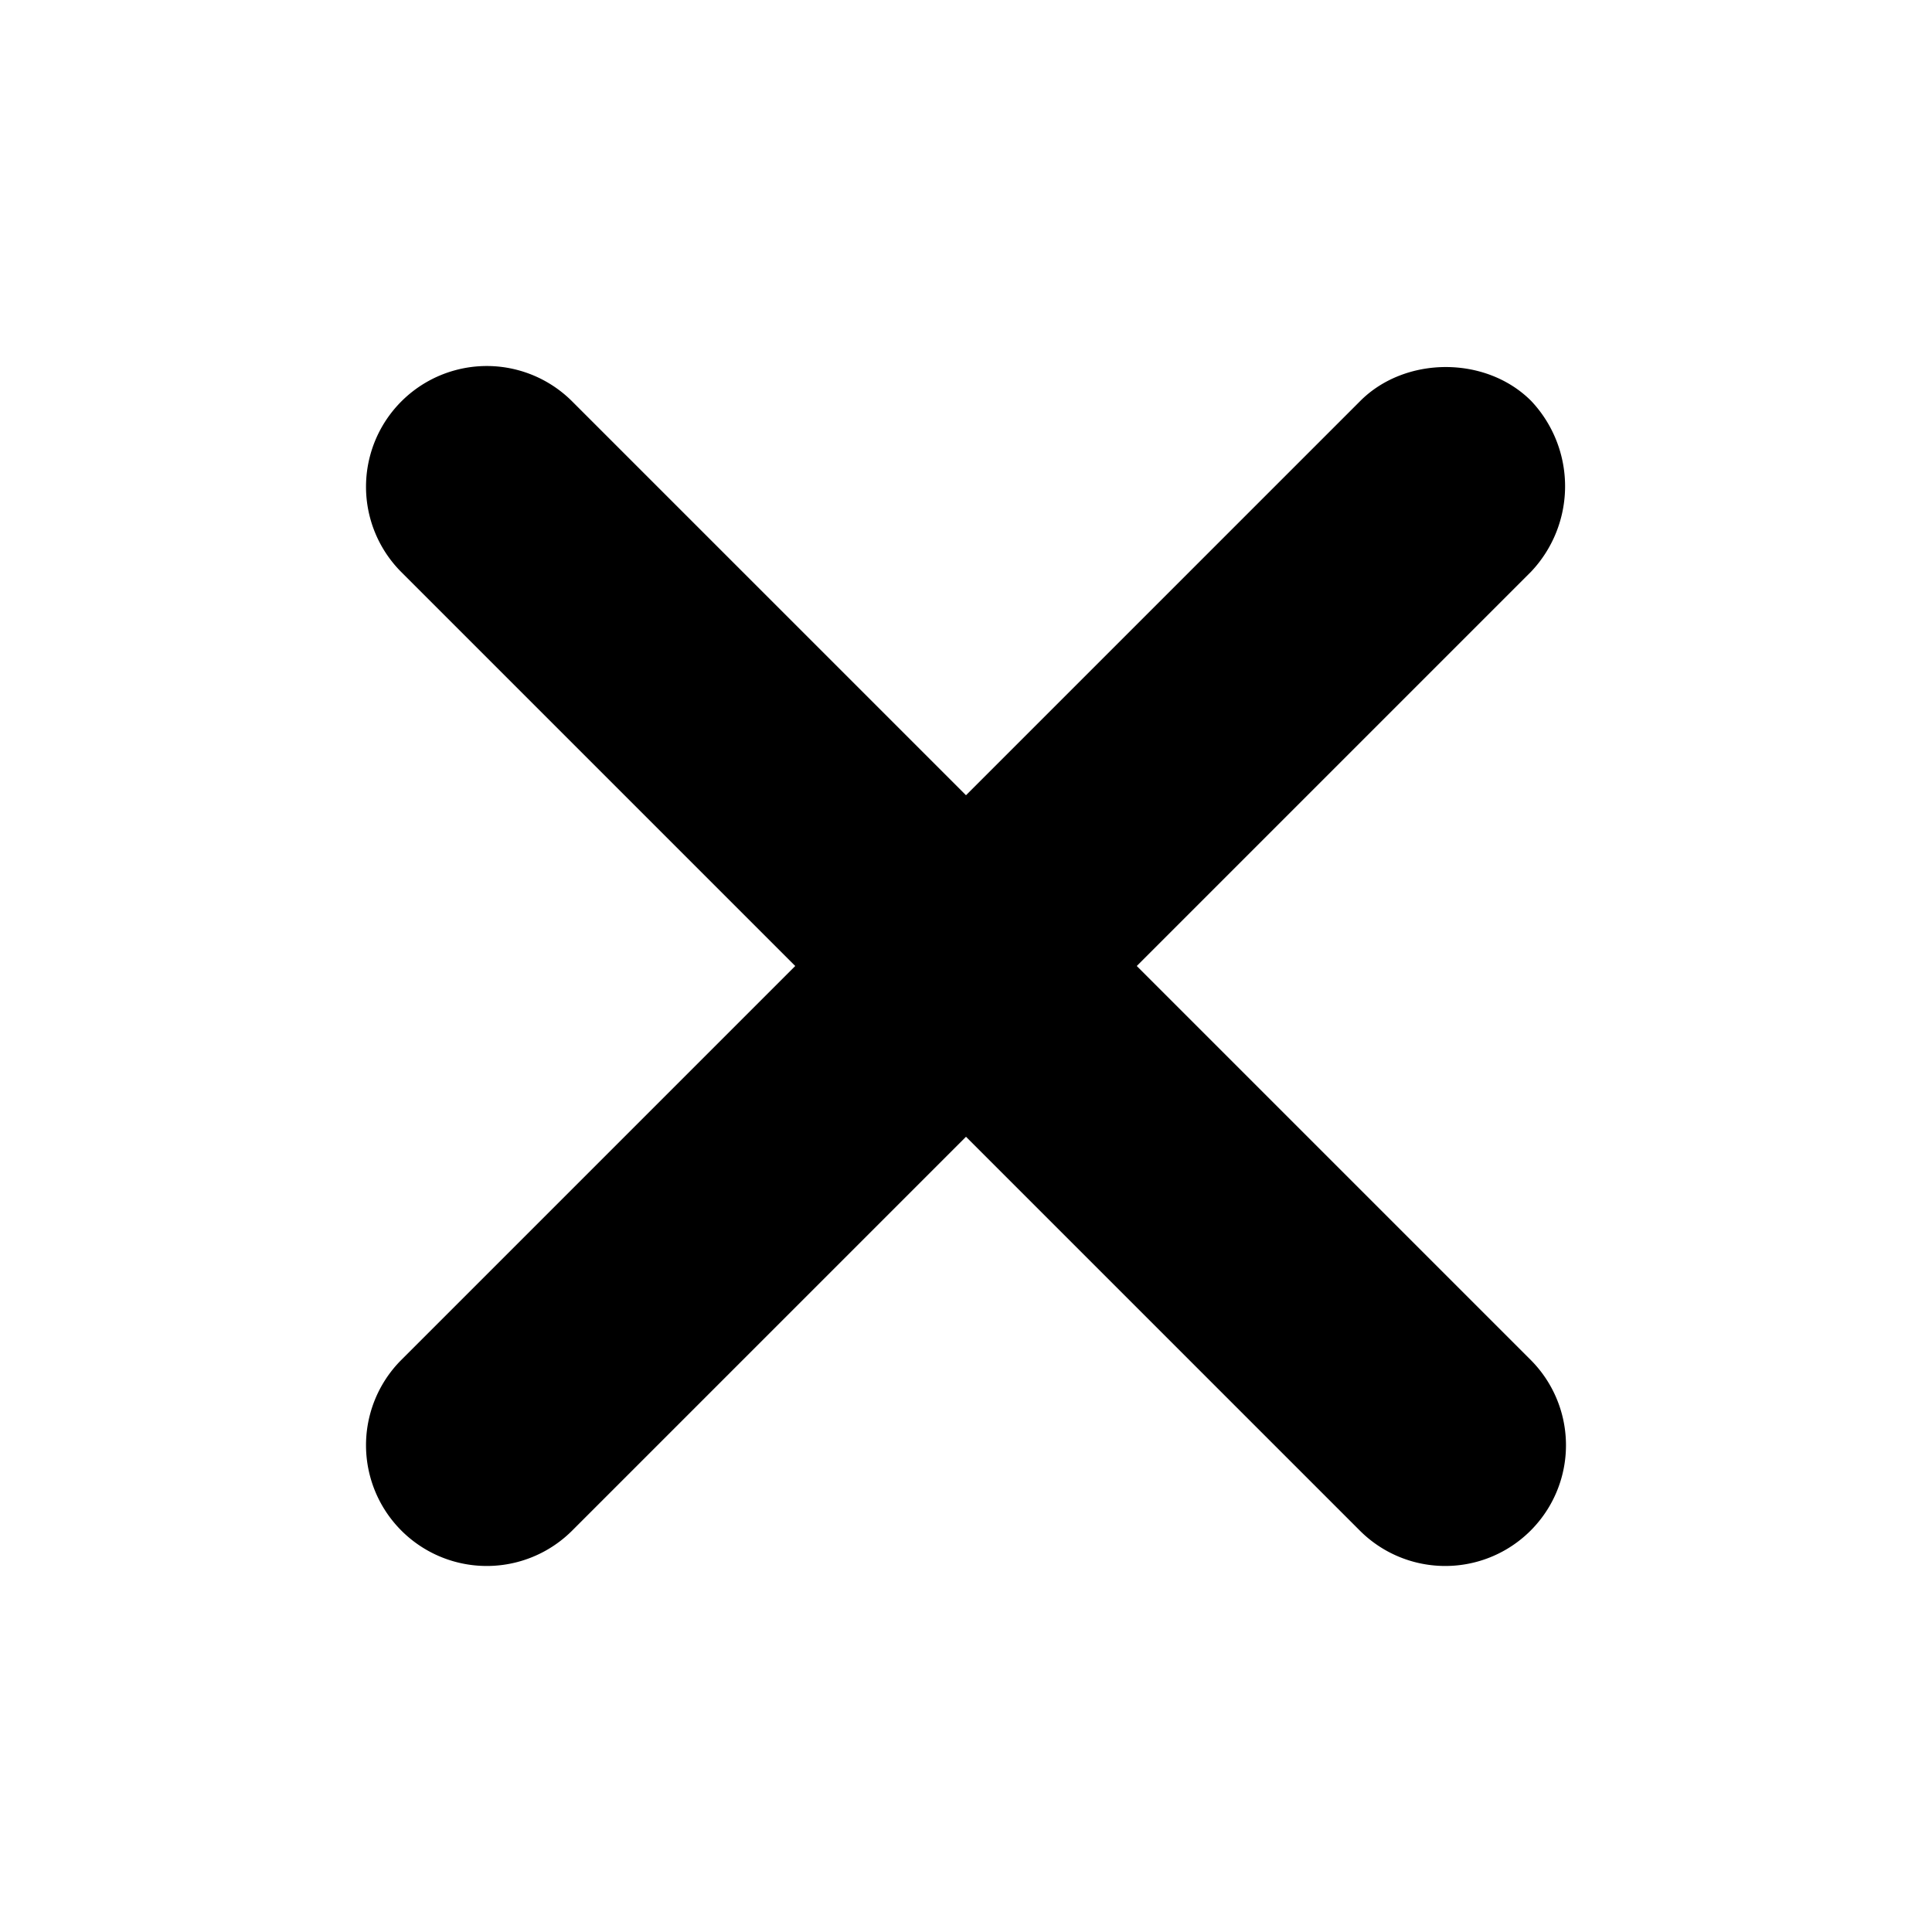 <svg id="close" xmlns="http://www.w3.org/2000/svg" width="256" height="256" viewBox="0 0 256 256">
    <defs>
        <style>
            .cls-1 {
                fill-rule: evenodd;
            }
        </style>
    </defs>
    <path id="Forme_28" data-name="Forme 28" class="cls-1" d="M180.255,53.118c5.944-5.944,16.617-6.01,22.627,0a16.473,16.473,0,0,1,0,22.627L150.627,128l52.255,52.255a16,16,0,0,1-22.627,22.627L128,150.627,75.745,202.882a16,16,0,0,1-22.627-22.627L105.373,128,53.118,75.745A16,16,0,0,1,75.745,53.118L128,105.373Z"/>
</svg>
